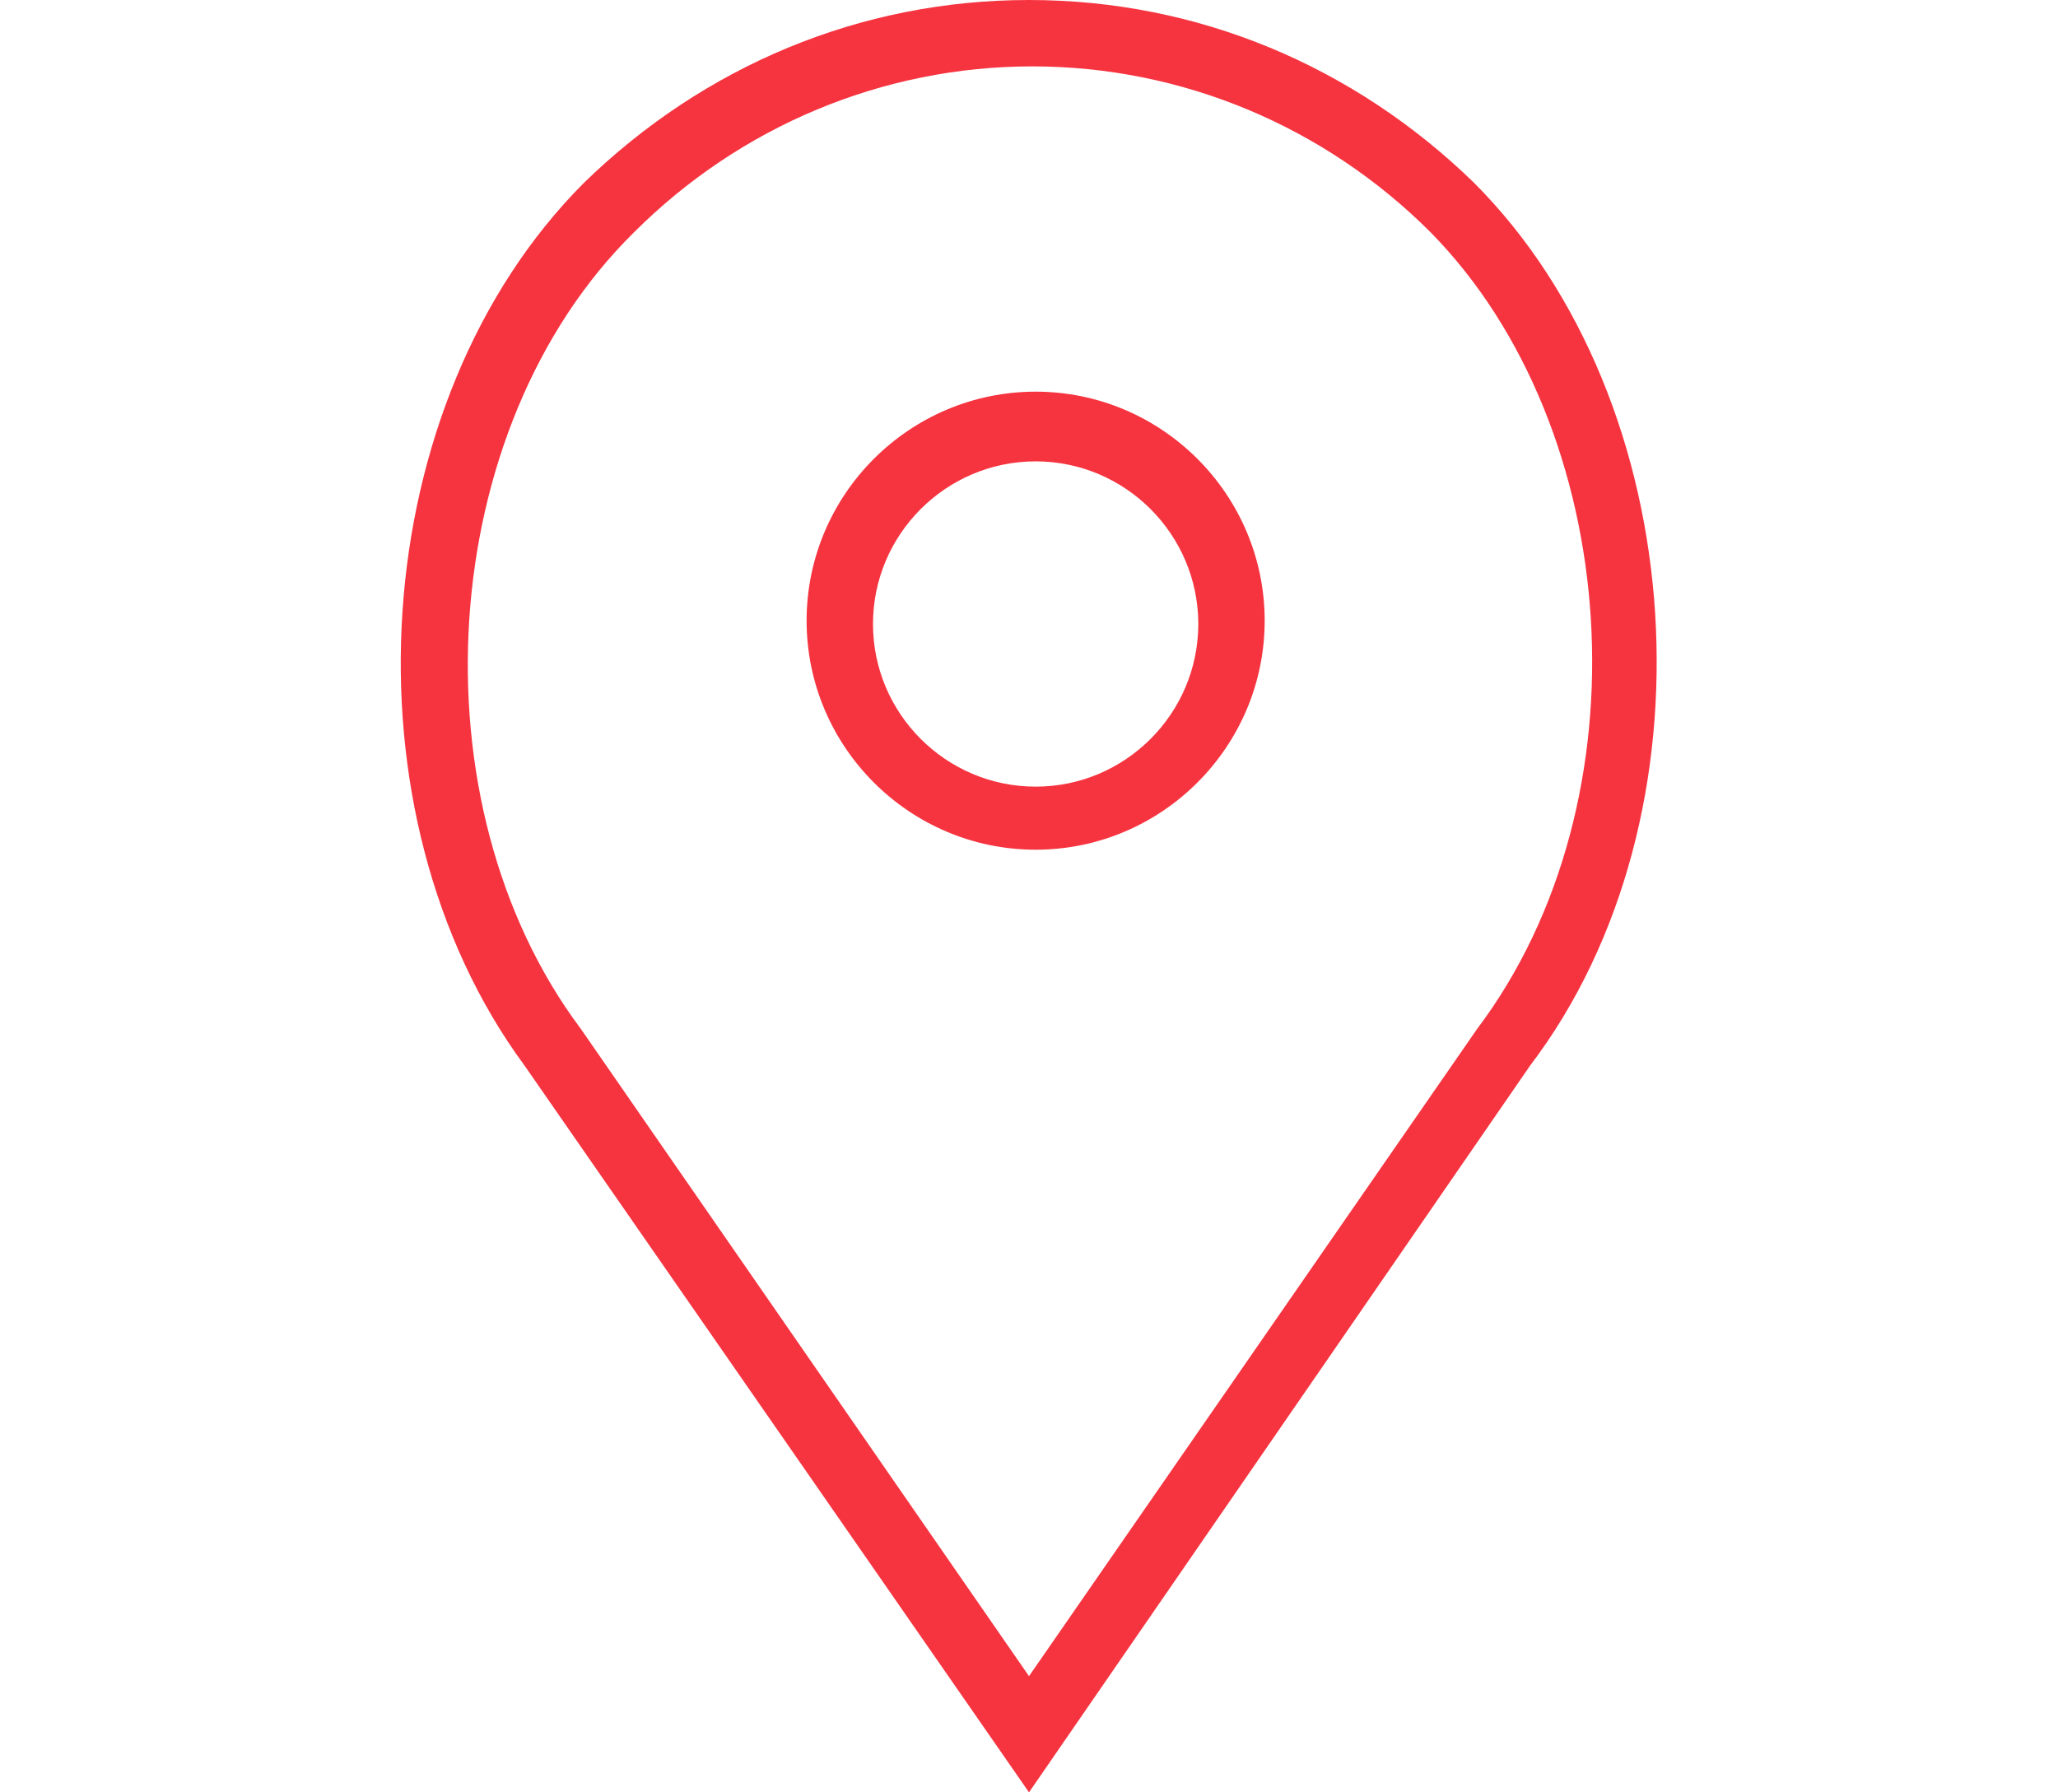 <?xml version="1.0" encoding="utf-8"?>
<!-- Generator: Adobe Illustrator 22.1.0, SVG Export Plug-In . SVG Version: 6.00 Build 0)  -->
<svg version="1.1" id="Capa_1" xmlns="http://www.w3.org/2000/svg" xmlns:xlink="http://www.w3.org/1999/xlink" x="0px" y="0px"
	 viewBox="0 0 62 54" style="enable-background:new 0 0 62 54;" xml:space="preserve">
<style type="text/css">
	.st0{fill:#F63440;}
</style>
<g>
	<path class="st0" d="M31.2,11.8c-3.8,0-6.9,3.1-6.9,6.9s3.1,6.9,6.9,6.9s6.9-3.1,6.9-6.9S35,11.8,31.2,11.8z M31.2,23.7
		c-2.7,0-4.9-2.2-4.9-4.9s2.2-4.9,4.9-4.9s4.9,2.2,4.9,4.9S33.9,23.7,31.2,23.7z"/>
	<path class="st0" d="M44.4,5.5C40.8,2,36.1,0,31,0c-5.1,0-9.8,2-13.4,5.5c-6.6,6.6-7.4,19-1.8,26.6L31,54l15.1-21.9
		C51.8,24.6,51,12.1,44.4,5.5z M44.5,31L31,50.5L17.5,31c-5.1-6.8-4.4-18.1,1.6-24c3.2-3.2,7.5-5,12-5s8.8,1.8,12,5
		C48.9,12.9,49.7,24.1,44.5,31z"/>
</g>
</svg>
